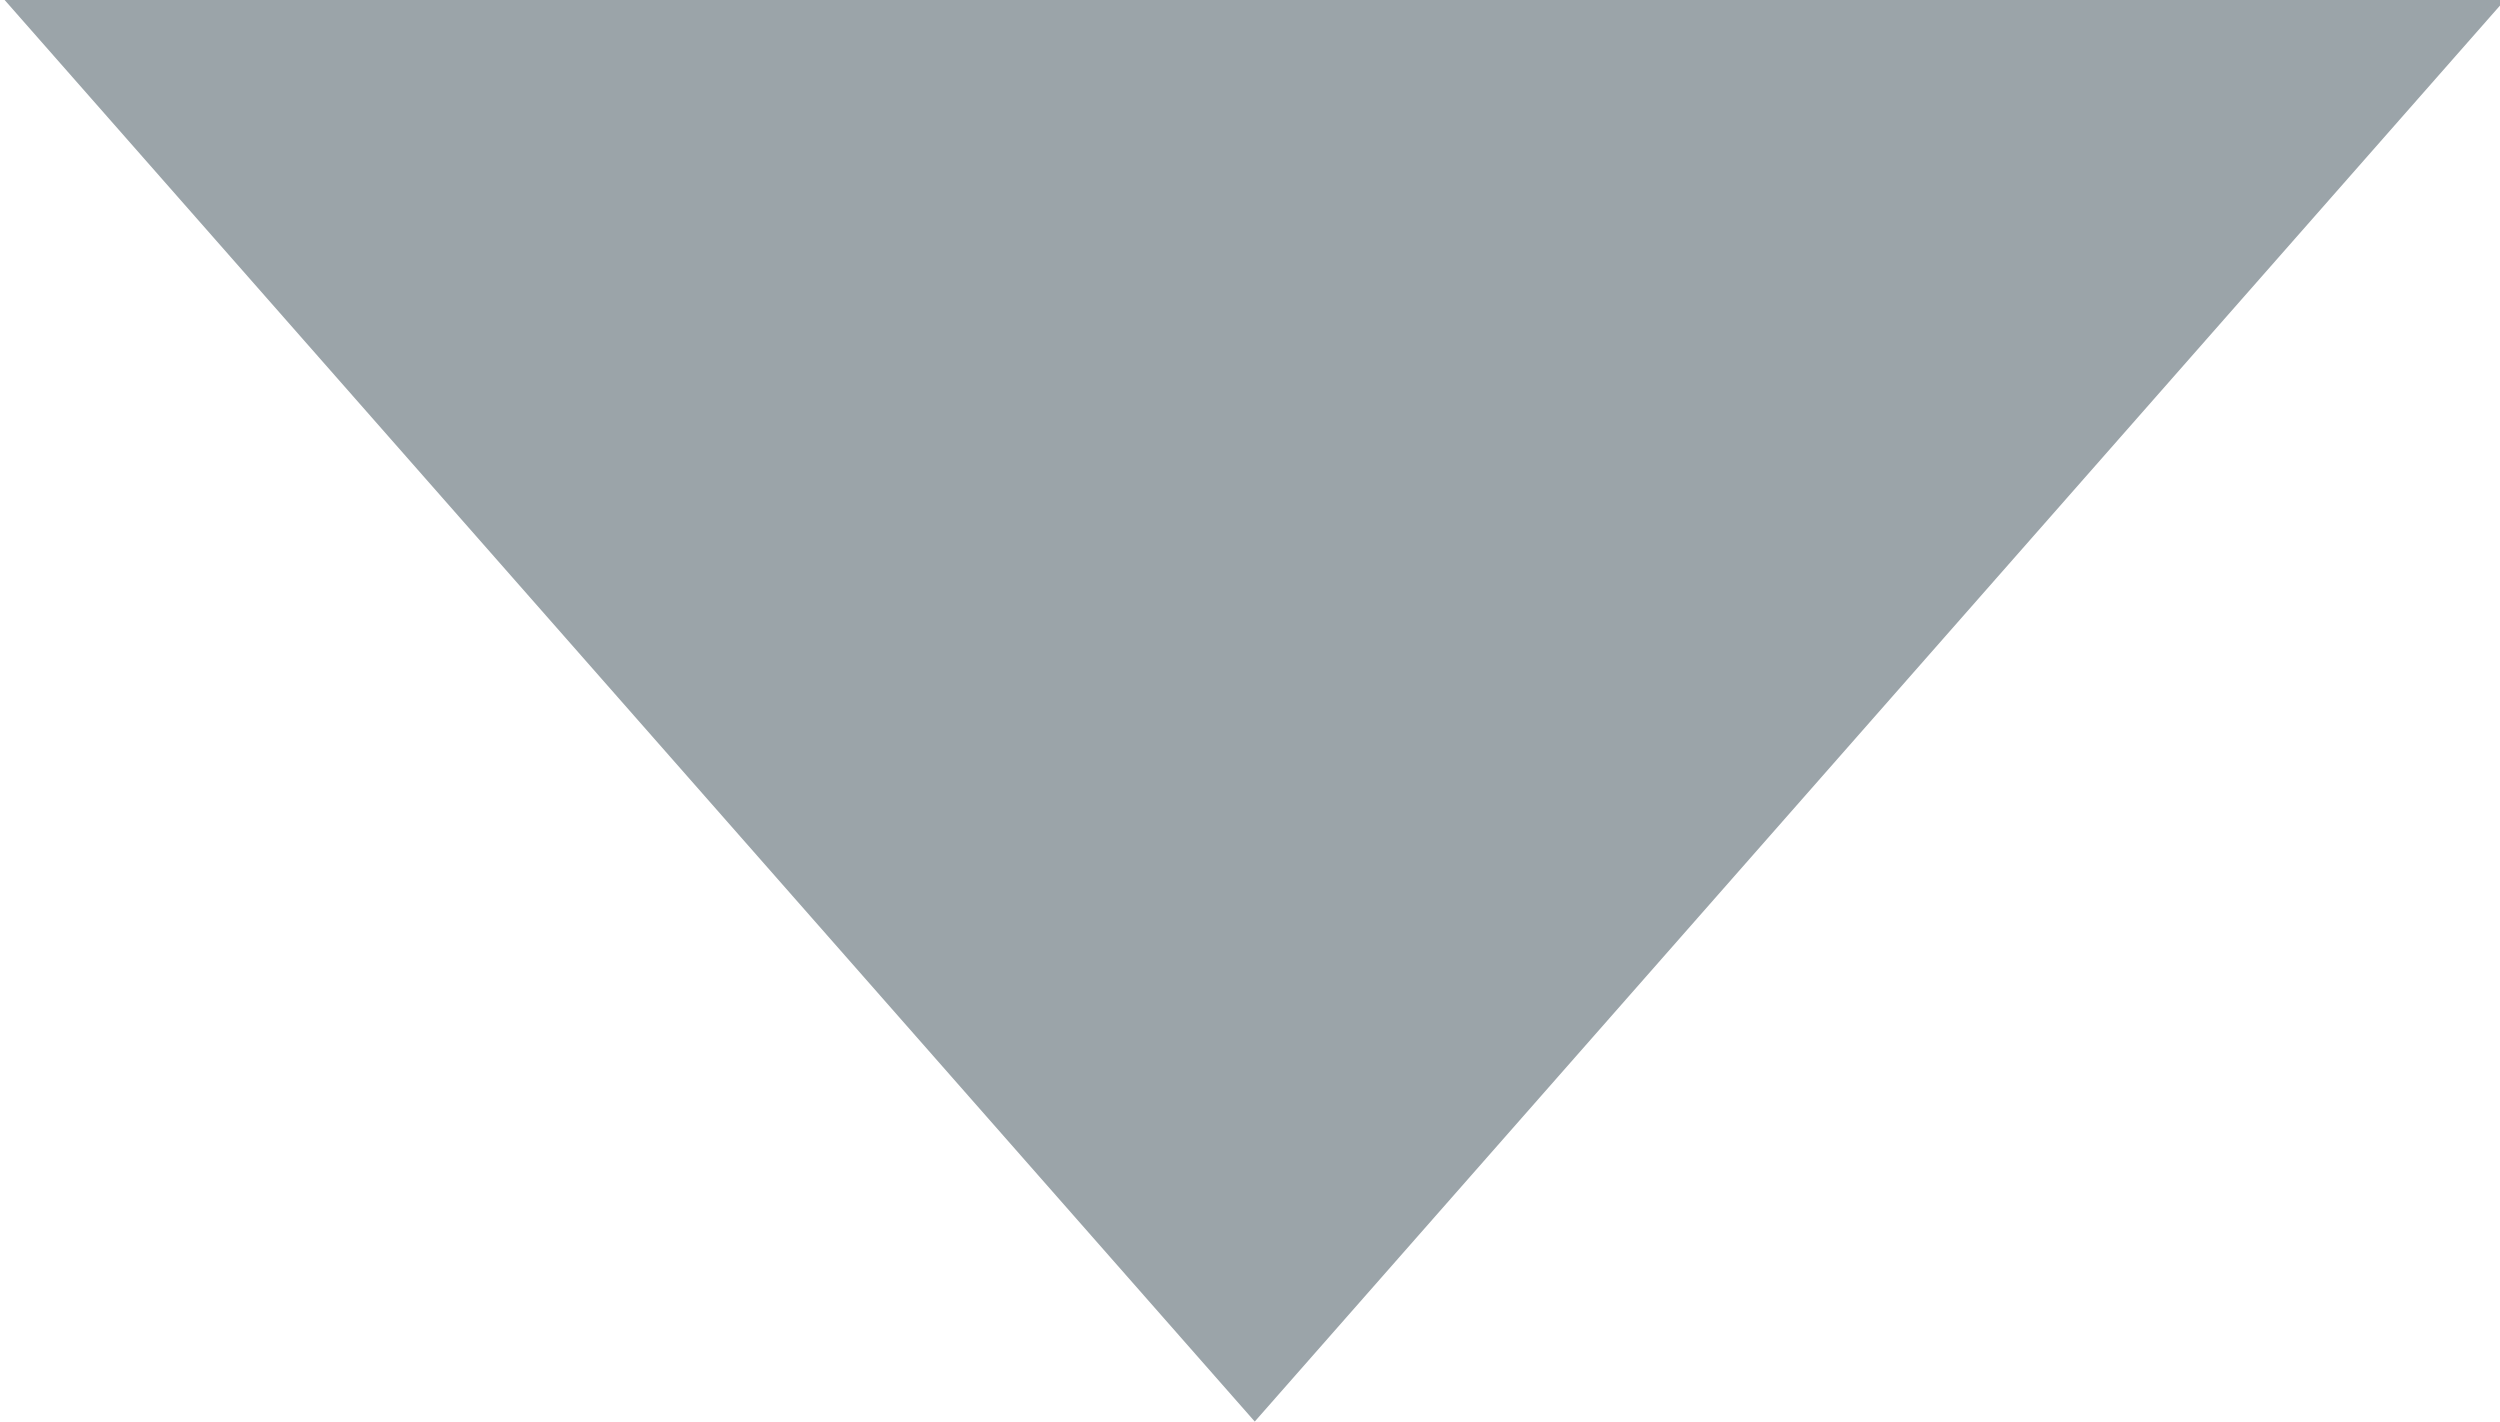 <?xml version="1.0" encoding="UTF-8" standalone="no"?>
<!-- Created with Inkscape (http://www.inkscape.org/) -->

<svg
   xmlns:dc="http://purl.org/dc/elements/1.1/"
   xmlns:cc="http://creativecommons.org/ns#"
   xmlns:rdf="http://www.w3.org/1999/02/22-rdf-syntax-ns#"
   xmlns:svg="http://www.w3.org/2000/svg"
   xmlns="http://www.w3.org/2000/svg"
   xmlns:sodipodi="http://sodipodi.sourceforge.net/DTD/sodipodi-0.dtd"
   xmlns:inkscape="http://www.inkscape.org/namespaces/inkscape"
   width="3.257mm"
   height="1.852mm"
   viewBox="0 0 3.257 1.852"
   version="1.1"
   id="svg8"
   inkscape:version="0.92.4 (5da689c313, 2019-01-14)"
   sodipodi:docname="menu-down-arrow.svg">
  <defs
     id="defs2" />
  <sodipodi:namedview
     id="base"
     pagecolor="#ffffff"
     bordercolor="#666666"
     borderopacity="1.0"
     inkscape:pageopacity="0.0"
     inkscape:pageshadow="2"
     inkscape:zoom="28"
     inkscape:cx="3.8804862"
     inkscape:cy="5.1852704"
     inkscape:document-units="mm"
     inkscape:current-layer="layer1"
     showgrid="false"
     inkscape:window-width="1600"
     inkscape:window-height="837"
     inkscape:window-x="-8"
     inkscape:window-y="-8"
     inkscape:window-maximized="1" />
  <g
     inkscape:label="Layer 1"
     inkscape:groupmode="layer"
     id="layer1"
     transform="translate(-49.503,-38.528)">
    <path
       sodipodi:type="star"
       style="fill:#9ba4a9;fill-opacity:1;stroke-width:0.087"
       id="path4524"
       sodipodi:sides="3"
       sodipodi:cx="51.395882"
       sodipodi:cy="39.246613"
       sodipodi:r1="1.763889"
       sodipodi:r2="0.88194442"
       sodipodi:arg1="0"
       sodipodi:arg2="1.0471976"
       inkscape:flatsided="false"
       inkscape:rounded="0"
       inkscape:randomized="0"
       d="m 53.16,39.247 -1.323,0.764 -1.323,0.764 0,-1.528 0,-1.528 1.323,0.764 z"
       inkscape:transform-center-x="3.5871677e-06"
       inkscape:transform-center-y="0.30867919"
       transform="matrix(0,0.7,-1.066,0,92.975,3.168)" />
  </g>
</svg>
